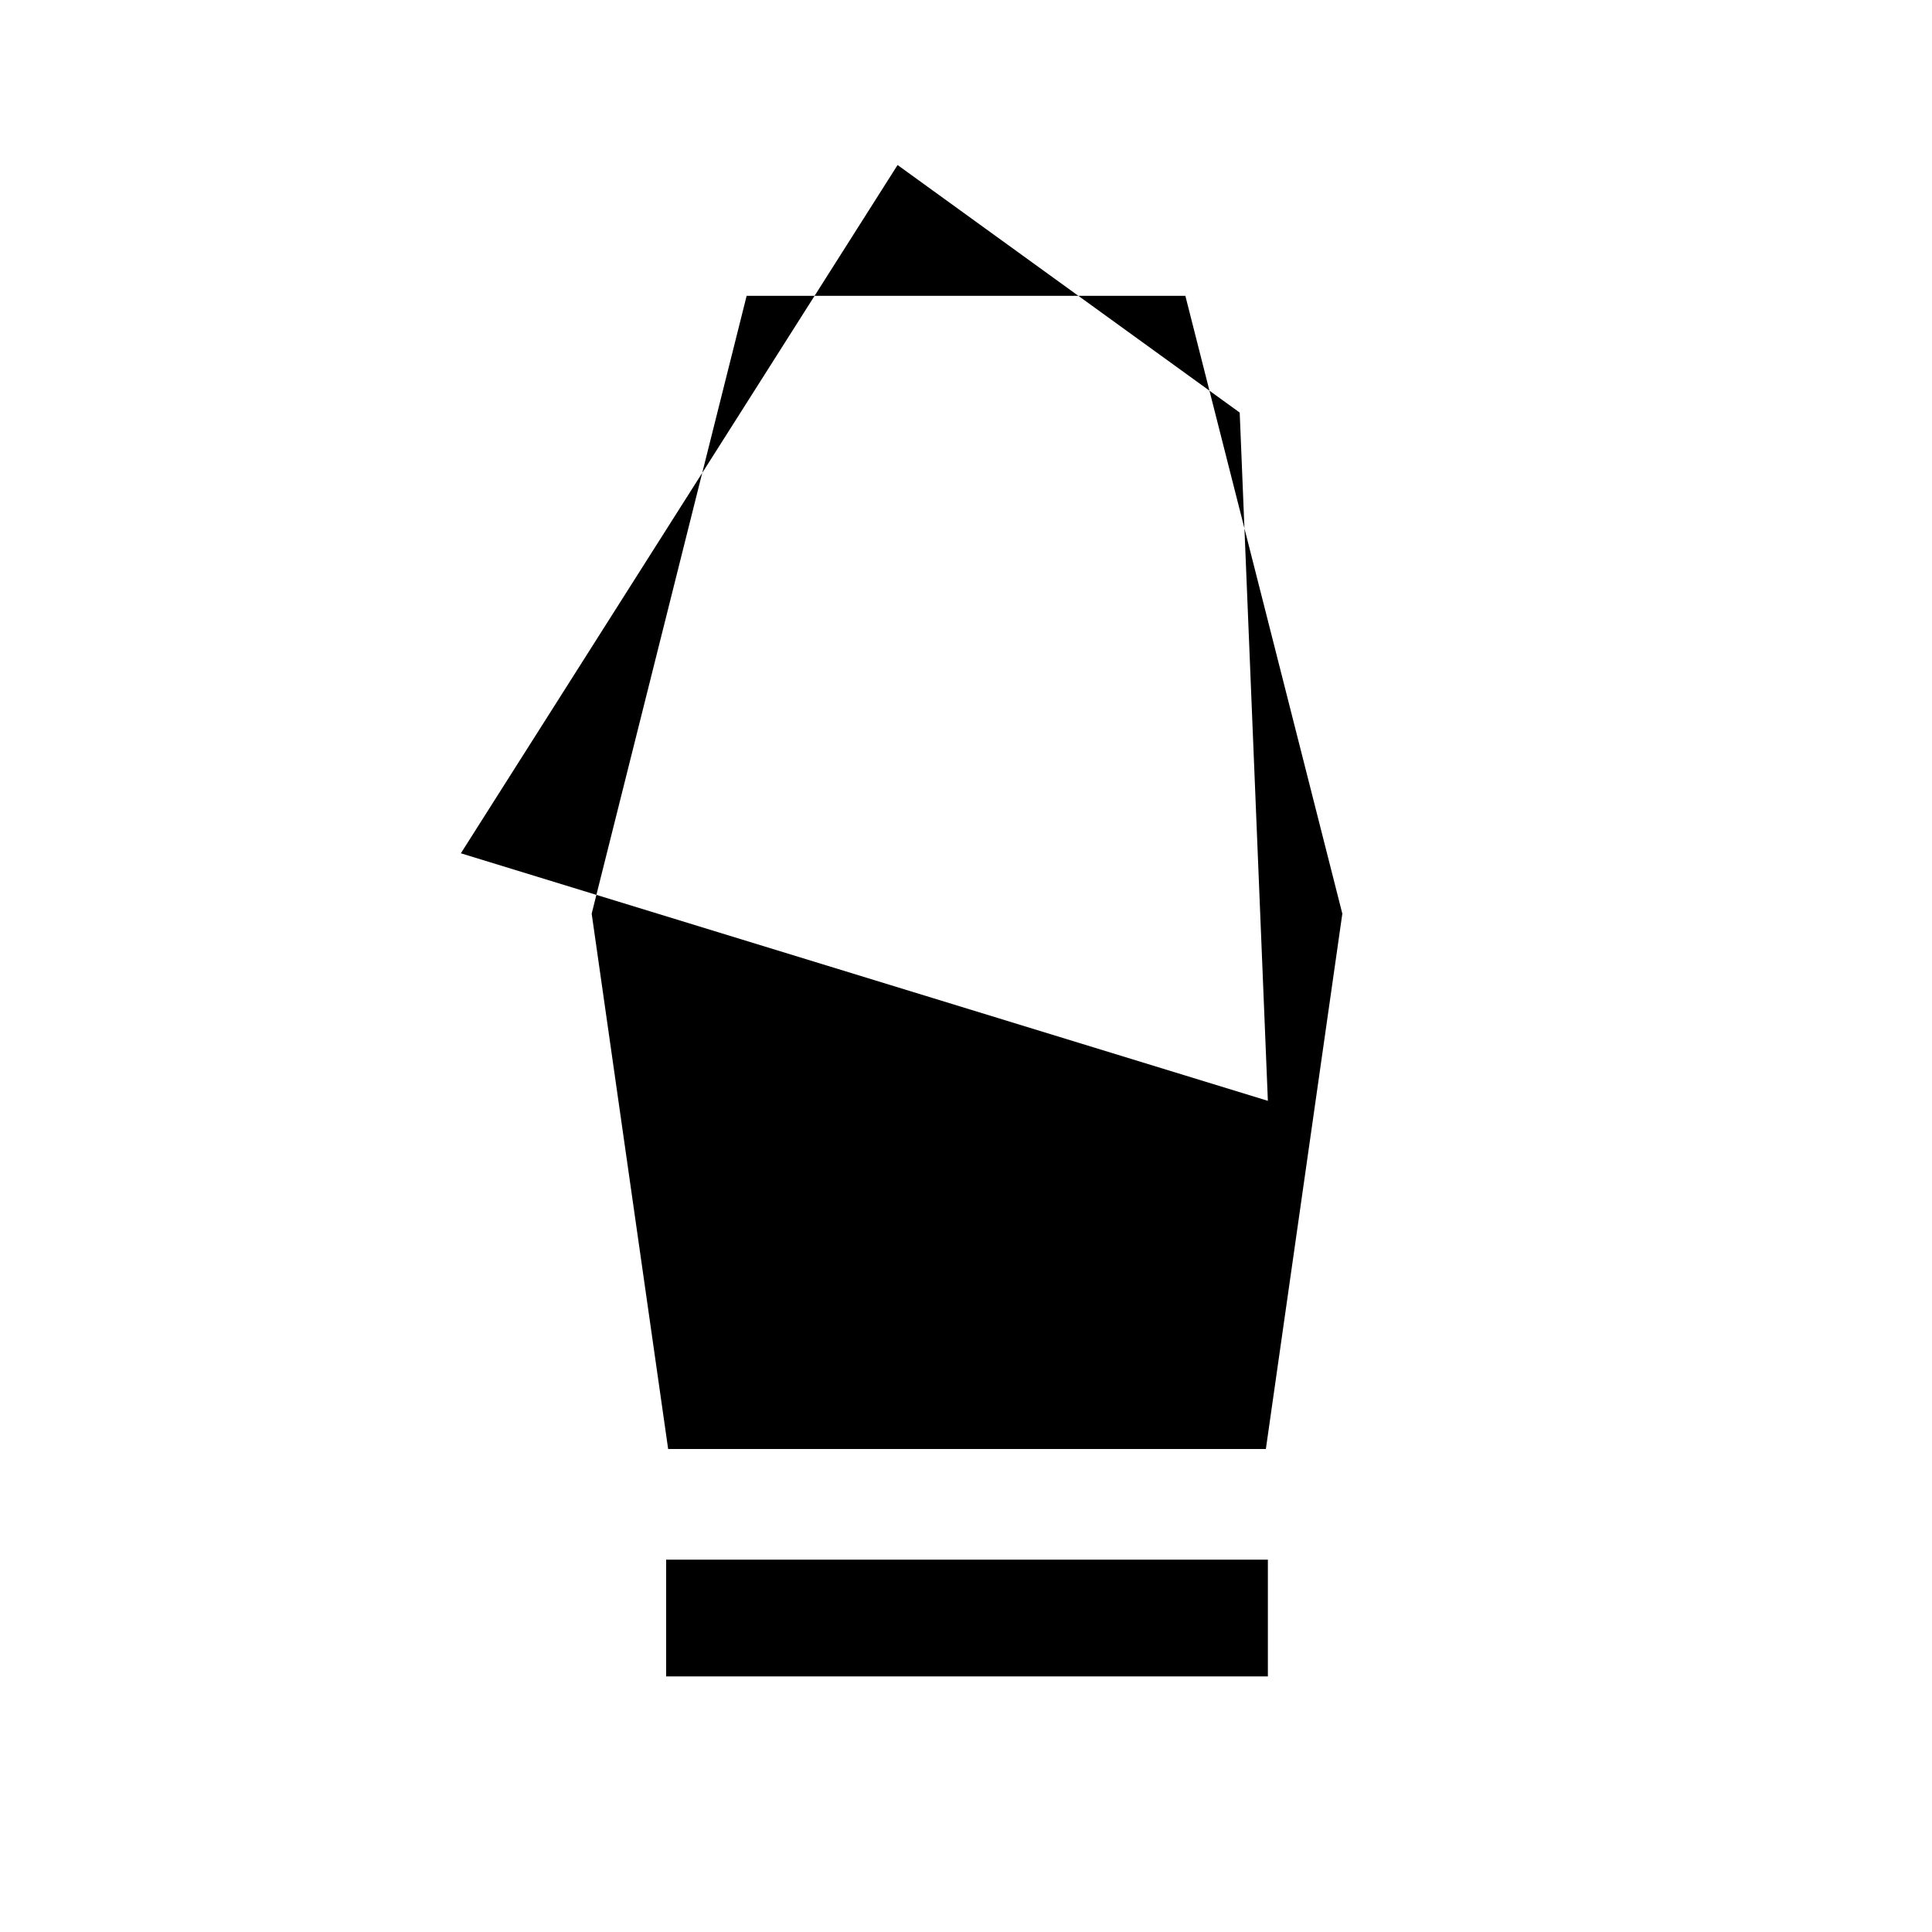 <svg xmlns="http://www.w3.org/2000/svg" height="48" width="48"><path d="M16.55 41.65v-2.9H31.5v2.9ZM16.6 36l-1.9-13.3 3.85-15.35h10.9l3.9 15.35-1.9 13.3Zm-5.15-14.8 20.05 6.15-.7-17.1-8.5-6.15Z"/></svg>